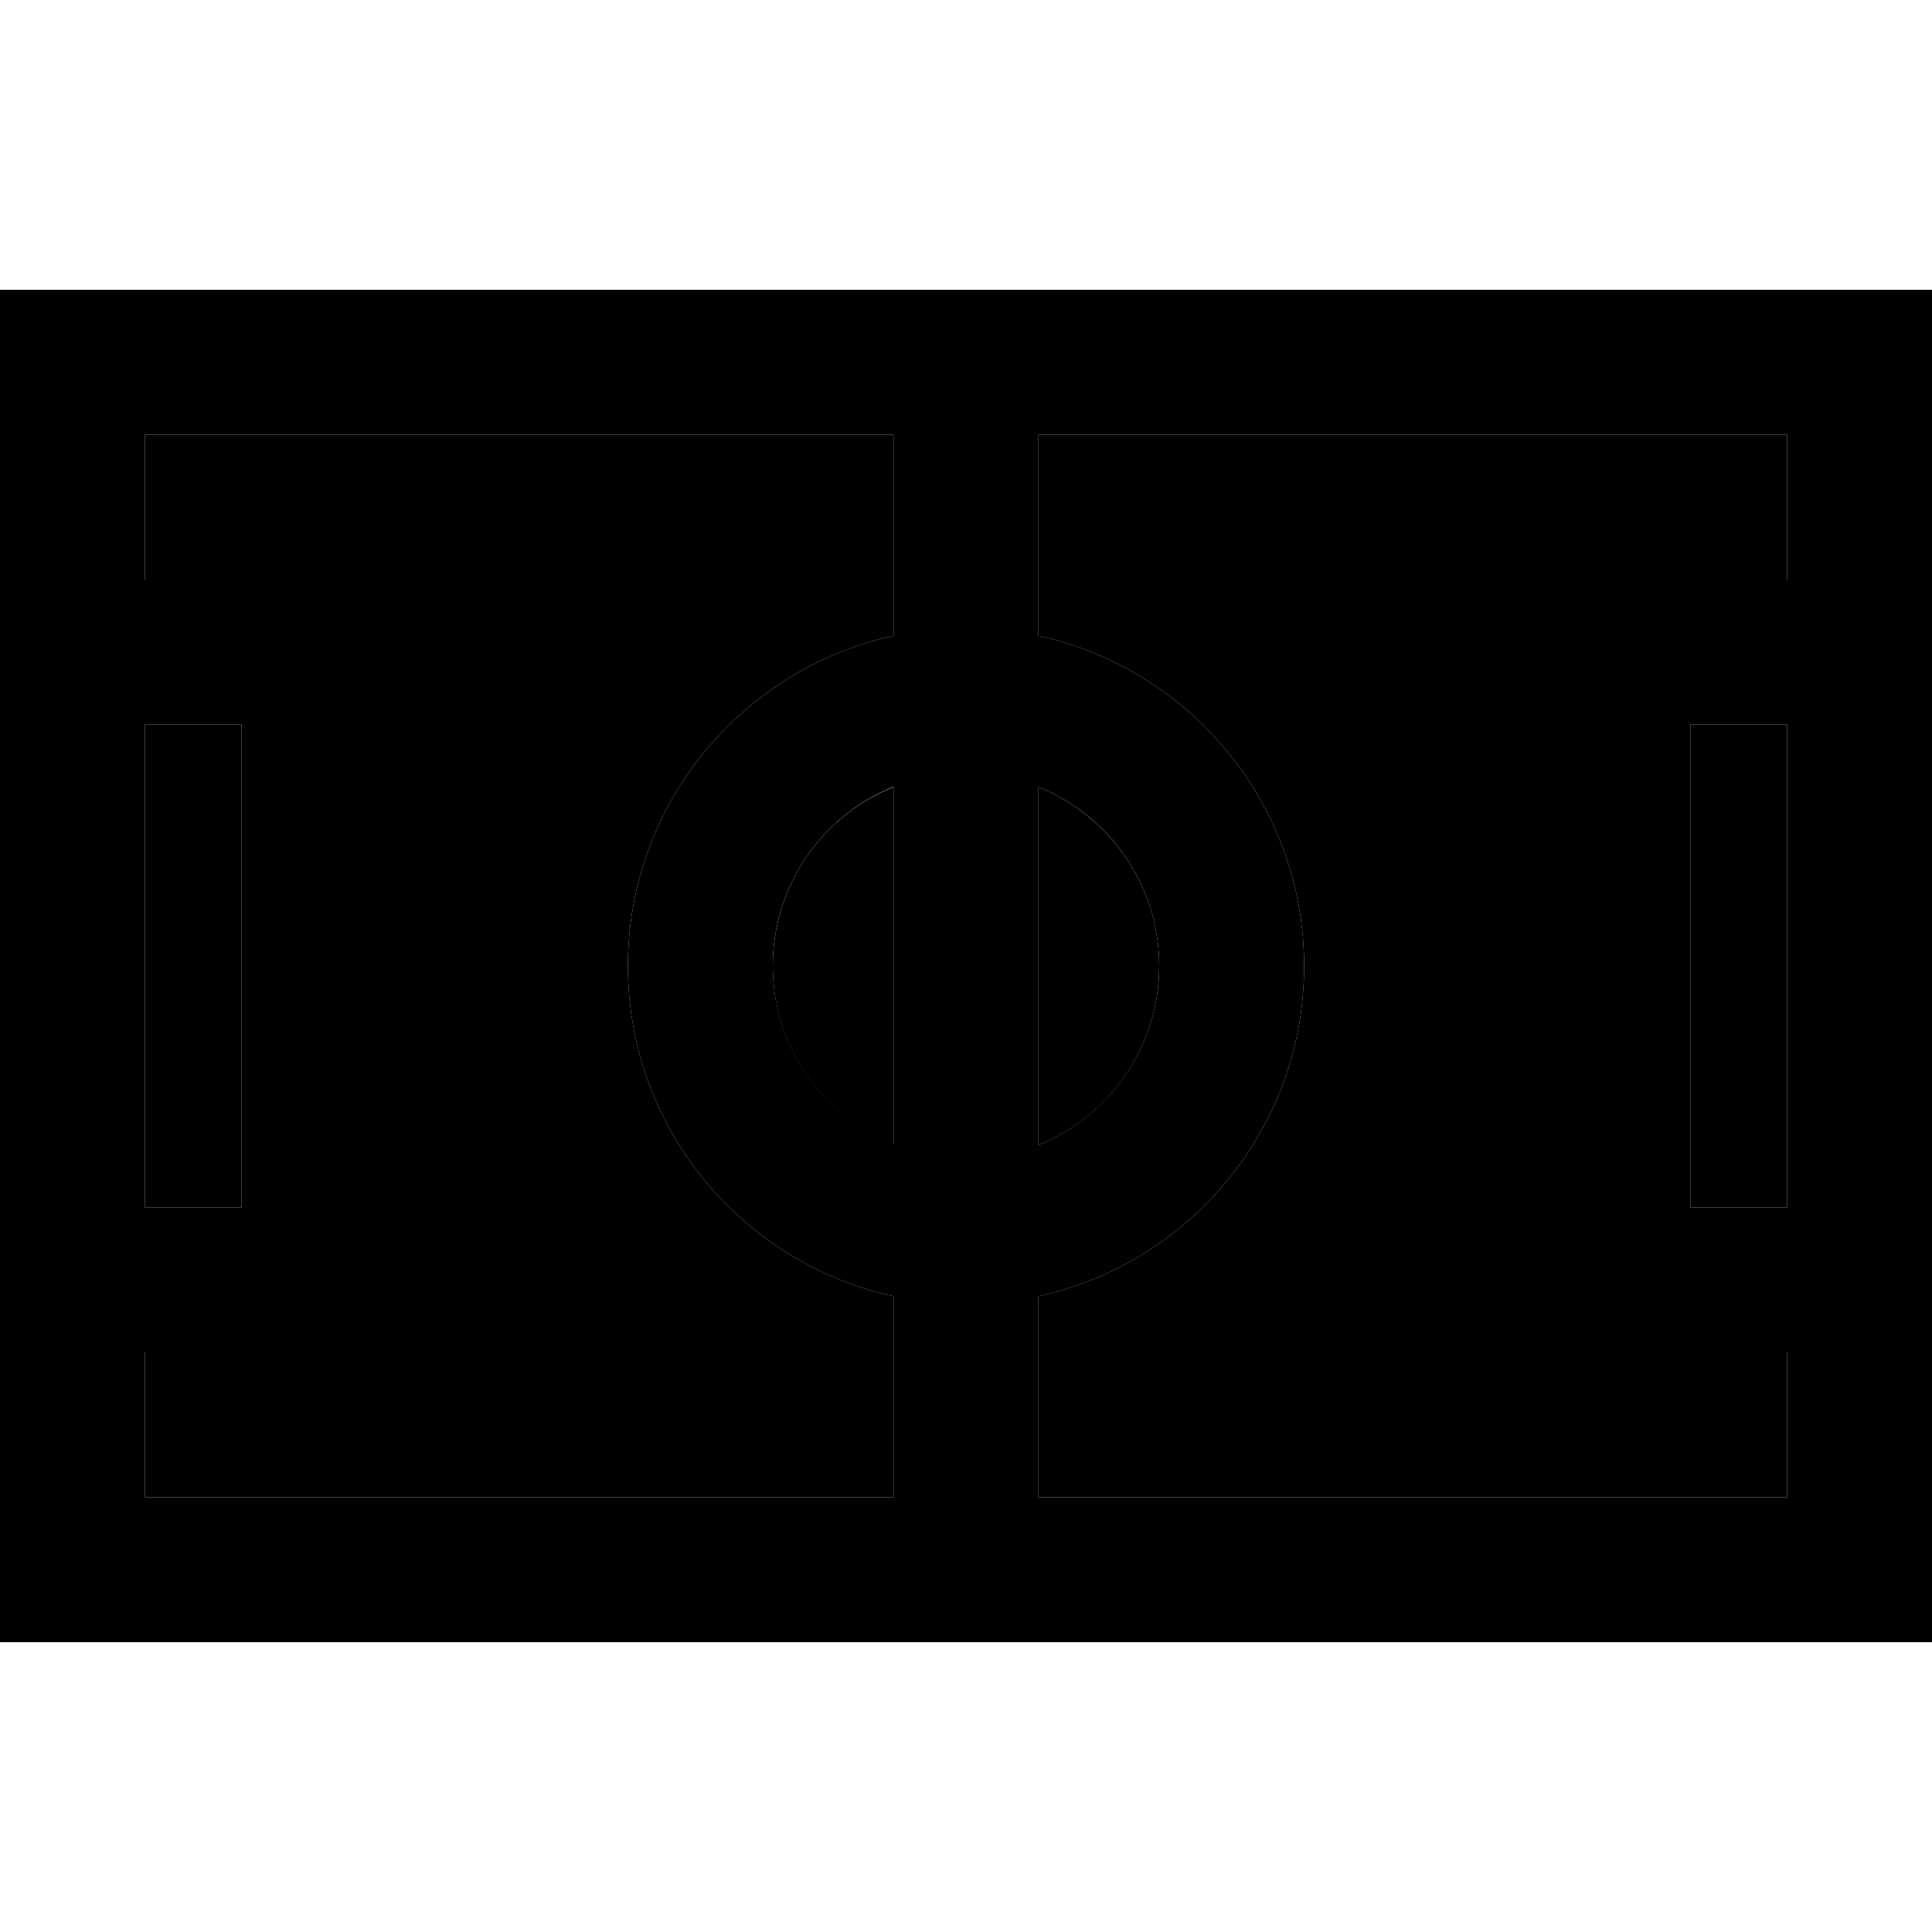 <svg xmlns="http://www.w3.org/2000/svg" width="24" height="24" viewBox="0 0 640 512"><path class="pr-icon-duotone-secondary" d="M48 80l248 0 0 66.6c-50.3 11-88 55.8-88 109.4s37.7 98.4 88 109.4l0 66.6L48 432l0-48 32 0 48 0 0-48 0-160 0-48-48 0-32 0 0-48zm0 96l32 0 0 160-32 0 0-160zm208 80c0-26.9 16.5-49.9 40-59.3l0 118.7c-23.5-9.5-40-32.5-40-59.3zM344 80l248 0 0 48-32 0-48 0 0 48 0 160 0 48 48 0 32 0 0 48-248 0 0-66.6c50.3-11 88-55.8 88-109.4s-37.7-98.4-88-109.4L344 80zm0 116.7c23.5 9.5 40 32.5 40 59.3s-16.5 49.9-40 59.3l0-118.7zM560 176l32 0 0 160-32 0 0-160z"/><path class="pr-icon-duotone-primary" d="M48 80l0 48 32 0 48 0 0 48 0 160 0 48-48 0-32 0 0 48 248 0 0-66.6c-50.3-11-88-55.8-88-109.4s37.7-98.4 88-109.4L296 80 48 80zM344 365.4l0 66.6 248 0 0-48-32 0-48 0 0-48 0-160 0-48 48 0 32 0 0-48L344 80l0 66.6c50.3 11 88 55.8 88 109.4s-37.7 98.4-88 109.4zm0-168.8l0 118.7c23.5-9.5 40-32.5 40-59.3s-16.5-49.9-40-59.3zm-48 0c-23.5 9.5-40 32.5-40 59.3s16.5 49.9 40 59.3l0-118.7zM48 176l0 160 32 0 0-160-32 0zM560 336l32 0 0-160-32 0 0 160zM0 32l48 0 544 0 48 0 0 48 0 352 0 48-48 0L48 480 0 480l0-48L0 80 0 32z"/></svg>